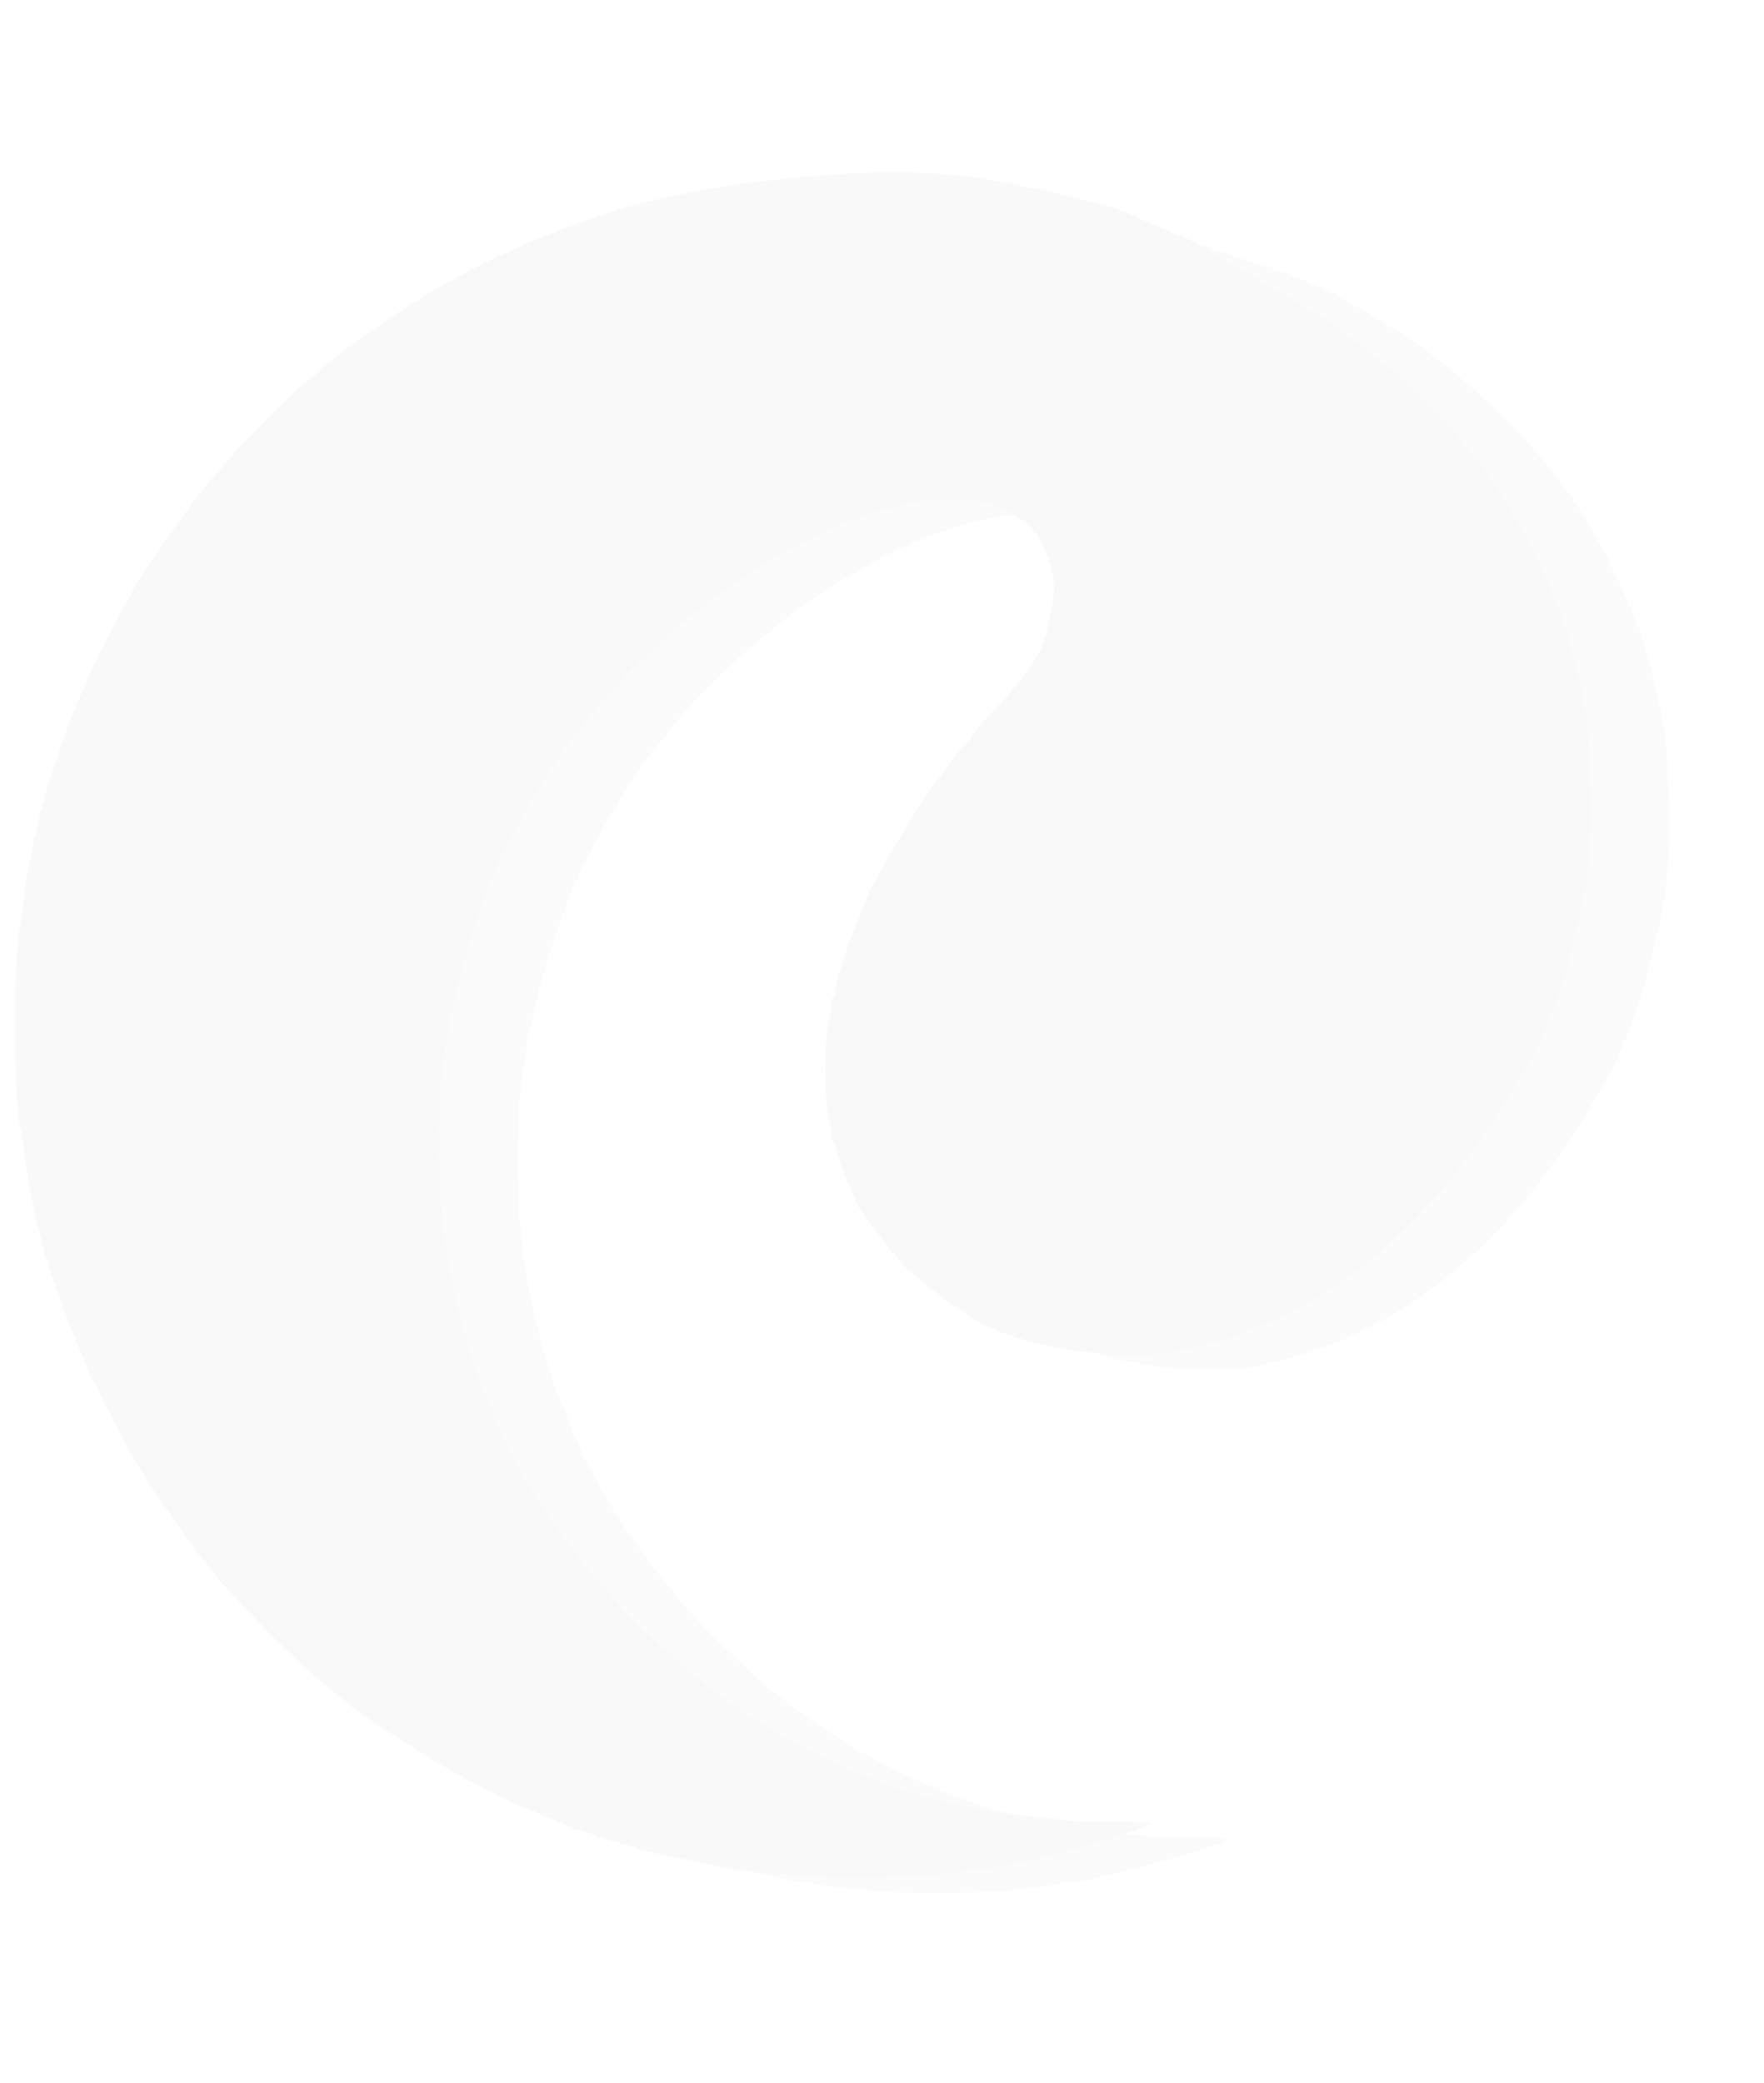 <?xml version="1.0" encoding="UTF-8"?>
<svg id="svg" version="1.1" viewBox="0 0 400 472.15" xmlns="http://www.w3.org/2000/svg">
 <defs>
  <filter id="filter4887" x="-.057" y="-.043" width="1.113" height="1.087" color-interpolation-filters="sRGB">
   <feGaussianBlur stdDeviation="7.811"/>
  </filter>
 </defs>
 <g id="svgg" fill="#f9f9f9">
  <g transform="matrix(1.08 0 0 1.093 -33.878 17.384)" fill="#f9f9f9">
   <g transform="translate(16.5,3.2)" filter="url(#filter4887)" opacity=".682">
    <g fill="#f9f9f9">
     <path d="m201.67 20.627c-0.66 0.073-3.27 0.329-5.8 0.569-5.282 0.502-14.108 1.732-18.2 2.538-8.071 1.588-11.448 2.352-14.565 3.295-18.954 5.731-34.554 12.884-48.903 22.422-5.655 3.759-10.891 7.391-11.132 7.722-0.11 0.151-0.958 0.819-1.884 1.484-2.535 1.82-10.207 8.66-13.872 12.369-7.946 8.04-13.173 13.992-17.166 19.55-1.898 2.64-3.966 5.52-4.598 6.4-2.017 2.81-6.08 8.924-6.08 9.148 0 0.119-0.569 1.17-1.265 2.334-2.176 3.645-8.333 15.469-8.334 16.007-1e-3 0.159-0.429 1.239-0.951 2.4-2.218 4.926-4.142 9.938-5.878 15.311-0.427 1.32-0.941 2.76-1.144 3.2-0.202 0.44-0.461 1.25-0.574 1.8-0.332 1.606-1.134 4.533-1.48 5.4-0.175 0.44-0.432 1.651-0.57 2.691-0.137 1.04-0.42 1.995-0.627 2.123s-0.377 1.021-0.377 1.984c0 0.962-0.199 2.257-0.443 2.876-0.523 1.331-1.053 4.569-1.554 9.495-0.2 1.964-0.543 4.034-0.762 4.6-1.278 3.303-1.177 39.578 0.115 41.583 0.196 0.304 0.5 2.104 0.677 4 0.176 1.897 0.612 4.888 0.968 6.648s0.802 4.1 0.991 5.2c0.348 2.024 0.834 4.009 1.849 7.546 0.308 1.07 0.559 2.275 0.559 2.676 0 0.402 0.159 0.829 0.354 0.949 0.195 0.121 0.443 0.716 0.551 1.324 0.415 2.323 4.724 13.839 7.339 19.616 0.526 1.161 0.956 2.361 0.956 2.667 0 0.305 0.147 0.615 0.327 0.689 0.18 0.073 0.912 1.393 1.627 2.933s1.465 3.07 1.666 3.4 1.014 1.86 1.806 3.4 1.755 3.34 2.141 4 1.293 2.28 2.017 3.6 1.744 2.973 2.266 3.673c0.523 0.701 0.95 1.373 0.95 1.494 0 0.202 3.916 5.868 4.745 6.864 0.197 0.238 0.809 1.138 1.359 2 0.551 0.863 1.404 2.019 1.896 2.569s1.299 1.63 1.794 2.4 1.334 1.85 1.864 2.4 1.49 1.72 2.133 2.6c2.636 3.606 15.678 16.811 20.409 20.665 3.444 2.805 4.647 3.81 6.992 5.835 0.828 0.715 1.626 1.3 1.773 1.3 0.148 0 0.486 0.183 0.752 0.407 0.966 0.814 6.702 4.793 6.909 4.793 0.117 0 1.239 0.667 2.493 1.483 1.255 0.815 2.911 1.827 3.681 2.25 0.77 0.422 1.49 0.893 1.6 1.046 0.11 0.154 0.47 0.403 0.8 0.554 0.33 0.15 1.23 0.657 2 1.126 4.56 2.774 18.073 9.541 19.053 9.541 0.108 0 1.13 0.429 2.272 0.954 1.141 0.525 2.975 1.275 4.075 1.666 1.1 0.392 2.171 0.862 2.38 1.046s0.698 0.334 1.086 0.334c0.389 0 1.298 0.252 2.02 0.56 1.784 0.761 7.694 2.64 8.302 2.64 0.27 0 1.058 0.253 1.752 0.562 0.693 0.309 1.89 0.666 2.66 0.794s2.66 0.513 4.2 0.857 3.7 0.775 4.8 0.959c1.1 0.183 2.72 0.524 3.6 0.756 3.063 0.807 11.402 1.818 20.6 2.497 6.94 0.512 22.699 0.285 28-0.404 1.87-0.243 5.56-0.717 8.2-1.053 5.462-0.695 6.424-0.877 13.6-2.574 8.971-2.122 21.535-5.996 22.467-6.927 0.255-0.255-8.409-0.49-10.831-0.293-3.304 0.268-19.31-1.551-27.836-3.163-13.671-2.585-29.648-8.975-43.03-17.21-5.45-3.354-12.231-8.158-12.503-8.858-0.074-0.189-0.376-0.343-0.672-0.343-0.297 0-2.307-1.669-4.467-3.708-2.16-2.04-4.629-4.335-5.485-5.1-8.644-7.724-17.051-17.965-25.276-30.792-2.174-3.39-7.767-14.348-7.767-15.217 0-0.198-0.463-1.4-1.03-2.671-0.983-2.207-1.833-4.172-2.557-5.912-0.183-0.44-0.629-1.88-0.991-3.2-0.361-1.32-1.083-3.75-1.604-5.4-1.124-3.563-1.721-5.886-2.211-8.6-0.198-1.1-0.65-3.26-1.004-4.8-0.353-1.54-0.805-4.6-1.004-6.8s-0.544-5.26-0.767-6.8c-0.491-3.391-0.51-19.081-0.028-23.8 0.592-5.798 1.674-12.984 2.409-16 0.187-0.77 0.647-2.75 1.022-4.4 1.461-6.438 4.177-14.865 7.605-23.6 3.08-7.845 12.975-24.299 18.455-30.685 0.904-1.053 2.06-2.455 2.57-3.115 5.026-6.513 16.547-17.264 25.335-23.643 33.685-24.45 65.23-27.513 70.652-6.86 1.166 4.442 1.052 6.199-0.927 14.303-1.03 4.221-4.357 9.031-10.835 15.667-1.861 1.906-3.756 4.069-4.211 4.805s-1.244 1.712-1.753 2.169c-1.2 1.075-2.552 2.687-3.076 3.666-0.349 0.651-1.51 2.17-3.653 4.776-0.218 0.266-0.397 0.579-0.397 0.697s-0.352 0.62-0.783 1.117c-0.889 1.025-6.84 10.548-8.831 14.132-0.725 1.304-1.642 2.911-2.039 3.571-1.163 1.935-2.425 4.733-4.151 9.2-0.595 1.54-1.265 3.25-1.49 3.8s-0.55 1.54-0.723 2.2c-0.304 1.167-0.98 3.174-1.615 4.8-0.172 0.44-0.426 1.651-0.564 2.691-0.137 1.04-0.42 1.995-0.627 2.123s-0.377 0.844-0.377 1.59-0.27 2.394-0.6 3.661c-0.829 3.183-0.829 15.845 0 18.935 0.325 1.21 0.593 2.787 0.595 3.505 3e-3 0.718 0.17 1.618 0.372 2s0.848 2.221 1.435 4.086c0.587 1.864 1.592 4.512 2.233 5.883s1.165 2.604 1.165 2.739c0 0.875 9.216 12.702 11.056 14.188 0.409 0.33 1.644 1.32 2.743 2.2 1.1 0.879 2.254 1.84 2.564 2.134 0.693 0.657 3.312 2.438 4.873 3.312 0.635 0.356 1.414 0.863 1.732 1.126 7.84 6.507 31.812 10.707 45.032 7.89 22.218-4.736 39.395-15.31 55.978-34.46 3.615-4.174 10.128-13.124 12.465-17.129 0.746-1.279 1.537-2.629 1.757-3s1.03-1.754 1.8-3.074 1.617-2.76 1.883-3.2c0.503-0.833 0.704-1.251 2.032-4.213 2.121-4.729 4.607-11.471 5.306-14.387 0.184-0.77 0.625-2.48 0.98-3.8 2.275-8.47 2.986-12.287 3.832-20.6 0.741-7.266 0.043-24.602-1.23-30.6-1.382-6.508-1.812-8.333-2.685-11.4-1.523-5.353-2.147-7.281-2.913-9-0.392-0.88-1.172-2.692-1.733-4.026-0.561-1.335-1.662-3.705-2.446-5.268s-1.426-2.977-1.426-3.142c0-0.166-0.243-0.585-0.541-0.933-0.298-0.347-1.277-2.007-2.177-3.688-3.158-5.899-7.224-11.545-13.642-18.943-2.052-2.365-10.364-10.488-12.438-12.155-0.989-0.795-3.081-2.525-4.649-3.845-1.569-1.32-4.18-3.295-5.802-4.39-1.623-1.094-3.041-2.084-3.151-2.2-0.281-0.295-1.685-1.164-2.4-1.484-0.33-0.148-1.95-1.105-3.6-2.126-1.65-1.022-4.17-2.474-5.6-3.229-1.43-0.754-2.69-1.461-2.8-1.571-0.791-0.791-12.132-5.6-13.206-5.6-0.415 0-0.898-0.245-1.074-0.544-0.399-0.677 2.807 0.98-3.32-0.674-24.778-9.037-23.754-7.868-45.088-11.875-2.771-1.111-4.879-0.878-10.912-2.062-4.652-0.913-16.237-1.472-20.6-0.994" fill="#f9f9f9" fill-rule="evenodd" opacity="1"/>
    </g>
   </g>
   <path d="m201.67 20.627c14.548-1.342-3.27 0.329-5.8 0.569-5.282 0.502-14.108 1.732-18.2 2.538-8.071 1.588-11.448 2.352-14.565 3.295-18.954 5.731-34.554 12.884-48.903 22.422-5.655 3.759-10.891 7.391-11.132 7.722-0.11 0.151-0.958 0.819-1.884 1.484-2.535 1.82-10.207 8.66-13.872 12.369-7.946 8.04-13.173 13.992-17.166 19.55-1.898 2.64-3.966 5.52-4.598 6.4-2.017 2.81-6.08 8.924-6.08 9.148 0 0.119-0.569 1.17-1.265 2.334-2.176 3.645-8.333 15.469-8.334 16.007-1e-3 0.159-0.429 1.239-0.951 2.4-2.218 4.926-4.142 9.938-5.878 15.311-0.427 1.32-0.941 2.76-1.144 3.2-0.202 0.44-0.461 1.25-0.574 1.8-0.332 1.606-1.134 4.533-1.48 5.4-0.175 0.44-0.432 1.651-0.57 2.691-0.137 1.04-0.42 1.995-0.627 2.123s-0.377 1.021-0.377 1.984c0 0.962-0.199 2.257-0.443 2.876-0.523 1.331-1.053 4.569-1.554 9.495-0.2 1.964-0.543 4.034-0.762 4.6-1.278 3.303-1.177 39.578 0.115 41.583 0.196 0.304 0.5 2.104 0.677 4 0.176 1.897 0.612 4.888 0.968 6.648s0.802 4.1 0.991 5.2c0.348 2.024 0.834 4.009 1.849 7.546 0.308 1.07 0.559 2.275 0.559 2.676 0 0.402 0.159 0.829 0.354 0.949 0.195 0.121 0.443 0.716 0.551 1.324 0.415 2.323 4.724 13.839 7.339 19.616 0.526 1.161 0.956 2.361 0.956 2.667 0 0.305 0.147 0.615 0.327 0.689 0.18 0.073 0.912 1.393 1.627 2.933s1.465 3.07 1.666 3.4 1.014 1.86 1.806 3.4 1.755 3.34 2.141 4 1.293 2.28 2.017 3.6 1.744 2.973 2.266 3.673c0.523 0.701 0.95 1.373 0.95 1.494 0 0.202 3.916 5.868 4.745 6.864 0.197 0.238 0.809 1.138 1.359 2 0.551 0.863 1.404 2.019 1.896 2.569s1.299 1.63 1.794 2.4 1.334 1.85 1.864 2.4 1.49 1.72 2.133 2.6c2.636 3.606 15.678 16.811 20.409 20.665 3.444 2.805 4.647 3.81 6.992 5.835 0.828 0.715 1.626 1.3 1.773 1.3 0.148 0 0.486 0.183 0.752 0.407 0.966 0.814 6.702 4.793 6.909 4.793 0.117 0 1.239 0.667 2.493 1.483 1.255 0.815 2.911 1.827 3.681 2.25 0.77 0.422 1.49 0.893 1.6 1.046 0.11 0.154 0.47 0.403 0.8 0.554 0.33 0.15 1.23 0.657 2 1.126 4.56 2.774 18.073 9.541 19.053 9.541 0.108 0 1.13 0.429 2.272 0.954 1.141 0.525 2.975 1.275 4.075 1.666 1.1 0.392 2.171 0.862 2.38 1.046s0.698 0.334 1.086 0.334c0.389 0 1.298 0.252 2.02 0.56 1.784 0.761 7.694 2.64 8.302 2.64 0.27 0 1.058 0.253 1.752 0.562 0.693 0.309 1.89 0.666 2.66 0.794s2.66 0.513 4.2 0.857 3.7 0.775 4.8 0.959c1.1 0.183 2.72 0.524 3.6 0.756 3.063 0.807 11.402 1.818 20.6 2.497 6.94 0.512 22.699 0.285 28-0.404 1.87-0.243 5.56-0.717 8.2-1.053 5.462-0.695 6.424-0.877 13.6-2.574 8.971-2.122 21.535-5.996 22.467-6.927 0.255-0.255-8.409-0.49-10.831-0.293-3.304 0.268-19.31-1.551-27.836-3.163-13.671-2.585-29.648-8.975-43.03-17.21-5.45-3.354-12.231-8.158-12.503-8.858-0.074-0.189-0.376-0.343-0.672-0.343-0.297 0-2.307-1.669-4.467-3.708-2.16-2.04-4.629-4.335-5.485-5.1-8.644-7.724-17.051-17.965-25.276-30.792-2.174-3.39-7.767-14.348-7.767-15.217 0-0.198-0.463-1.4-1.03-2.671-0.983-2.207-1.833-4.172-2.557-5.912-0.183-0.44-0.629-1.88-0.991-3.2-0.361-1.32-1.083-3.75-1.604-5.4-1.124-3.563-1.721-5.886-2.211-8.6-0.198-1.1-0.65-3.26-1.004-4.8-0.353-1.54-0.805-4.6-1.004-6.8s-0.544-5.26-0.767-6.8c-0.491-3.391-0.51-19.081-0.028-23.8 0.592-5.798 1.674-12.984 2.409-16 0.187-0.77 0.647-2.75 1.022-4.4 1.461-6.438 4.177-14.865 7.605-23.6 3.08-7.845 12.975-24.299 18.455-30.685 0.904-1.053 2.06-2.455 2.57-3.115 5.026-6.513 16.547-17.264 25.335-23.643 33.685-24.45 65.23-27.513 70.652-6.86 1.166 4.442 1.052 6.199-0.927 14.303-1.03 4.221-4.357 9.031-10.835 15.667-1.861 1.906-3.756 4.069-4.211 4.805s-1.244 1.712-1.753 2.169c-1.2 1.075-2.552 2.687-3.076 3.666-0.349 0.651-1.51 2.17-3.653 4.776-0.218 0.266-0.397 0.579-0.397 0.697s-0.352 0.62-0.783 1.117c-0.889 1.025-6.84 10.548-8.831 14.132-0.725 1.304-1.642 2.911-2.039 3.571-1.163 1.935-2.425 4.733-4.151 9.2-0.595 1.54-1.265 3.25-1.49 3.8s-0.55 1.54-0.723 2.2c-0.304 1.167-0.98 3.174-1.615 4.8-0.172 0.44-0.426 1.651-0.564 2.691-0.137 1.04-0.42 1.995-0.627 2.123s-0.377 0.844-0.377 1.59-0.27 2.394-0.6 3.661c-0.829 3.183-0.829 15.845 0 18.935 0.325 1.21 0.593 2.787 0.595 3.505 3e-3 0.718 0.17 1.618 0.372 2s0.848 2.221 1.435 4.086c0.587 1.864 1.592 4.512 2.233 5.883s1.165 2.604 1.165 2.739c0 0.875 9.216 12.702 11.056 14.188 0.409 0.33 1.644 1.32 2.743 2.2 1.1 0.879 2.254 1.84 2.564 2.134 0.693 0.657 3.312 2.438 4.873 3.312 0.635 0.356 1.414 0.863 1.732 1.126 7.84 6.507 31.812 10.707 45.032 7.89 22.218-4.736 39.395-15.31 55.978-34.46 3.615-4.174 10.128-13.124 12.465-17.129 0.746-1.279 1.537-2.629 1.757-3s1.03-1.754 1.8-3.074 1.617-2.76 1.883-3.2c0.503-0.833 0.704-1.251 2.032-4.213 2.121-4.729 4.607-11.471 5.306-14.387 0.184-0.77 0.625-2.48 0.98-3.8 2.275-8.47 2.986-12.287 3.832-20.6 0.741-7.266 0.043-24.602-1.23-30.6-1.382-6.508-1.812-8.333-2.685-11.4-1.523-5.353-2.147-7.281-2.913-9-0.392-0.88-1.172-2.692-1.733-4.026-0.561-1.335-1.662-3.705-2.446-5.268s-1.426-2.977-1.426-3.142c0-0.166-0.243-0.585-0.541-0.933-0.298-0.347-1.277-2.007-2.177-3.688-3.158-5.899-7.224-11.545-13.642-18.943-2.052-2.365-10.364-10.488-12.438-12.155-0.989-0.795-3.081-2.525-4.649-3.845-1.569-1.32-4.18-3.295-5.802-4.39-1.623-1.094-3.041-2.084-3.151-2.2-0.281-0.295-1.685-1.164-2.4-1.484-0.33-0.148-1.95-1.105-3.6-2.126-1.65-1.022-4.17-2.474-5.6-3.229-1.43-0.754-2.69-1.461-2.8-1.571-0.791-0.791 0 0-11.438-6.661-6.023-3.641 0 0-18.187-8.291-13.965-3.652-13.38-3.37-29.88-6.57-16.008-1.673-22.553-1.005-34.695-0.226" fill-rule="evenodd"/>
  </g>
 </g>
</svg>
